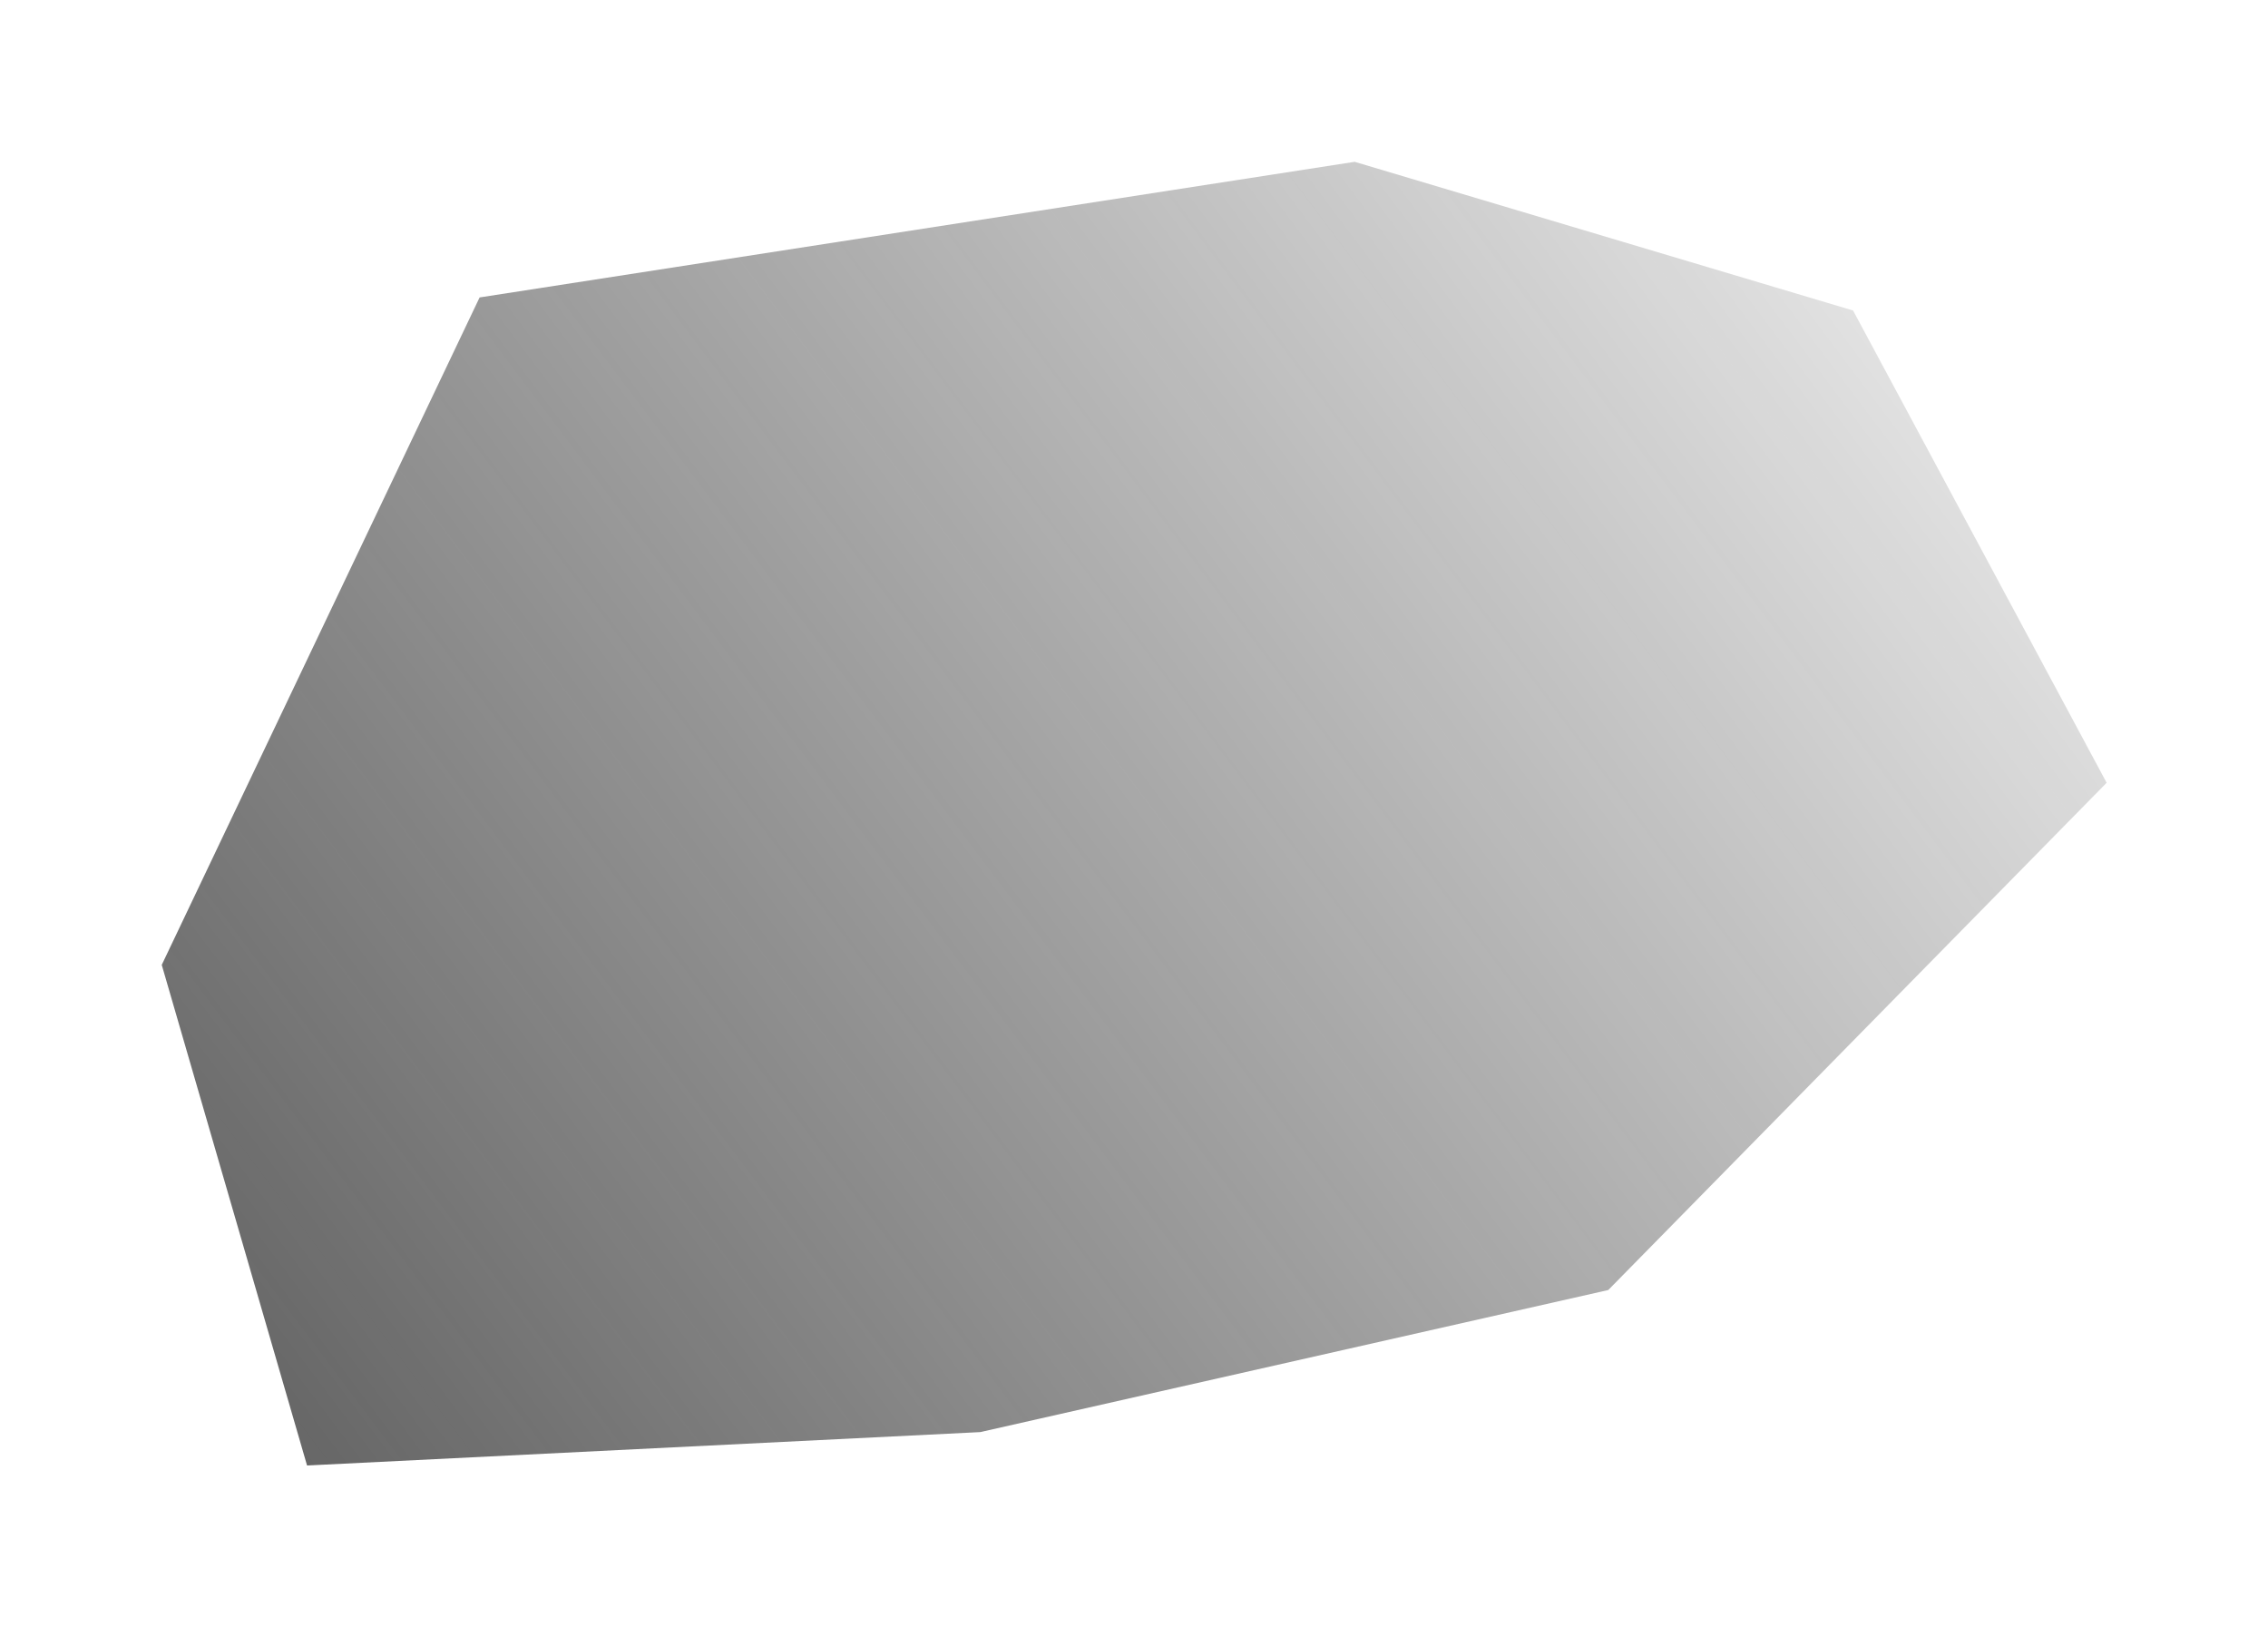 <?xml version="1.0" encoding="UTF-8" standalone="no"?>
<svg
   xmlns:dc="http://purl.org/dc/elements/1.1/"
   xmlns:cc="http://creativecommons.org/ns#"
   xmlns:rdf="http://www.w3.org/1999/02/22-rdf-syntax-ns#"
   xmlns:svg="http://www.w3.org/2000/svg"
   xmlns="http://www.w3.org/2000/svg"
   xmlns:xlink="http://www.w3.org/1999/xlink"
   xmlns:sodipodi="http://sodipodi.sourceforge.net/DTD/sodipodi-0.dtd"
   xmlns:inkscape="http://www.inkscape.org/namespaces/inkscape"
   viewBox="0 0 42.188 30.256"
   version="1.1"
   id="svg2"
   height="32.273"
   width="45"
   sodipodi:docname="region-shadow.svg"
   inkscape:version="0.92.1 r">
  <sodipodi:namedview
     pagecolor="#ffffff"
     bordercolor="#666666"
     borderopacity="1"
     objecttolerance="10"
     gridtolerance="10"
     guidetolerance="10"
     inkscape:pageopacity="0"
     inkscape:pageshadow="2"
     inkscape:window-width="1366"
     inkscape:window-height="708"
     id="namedview16"
     showgrid="false"
     inkscape:zoom="2.6981707"
     inkscape:cx="8.6937403"
     inkscape:cy="34.257047"
     inkscape:window-x="0"
     inkscape:window-y="31"
     inkscape:window-maximized="1"
     inkscape:current-layer="svg2"
     fit-margin-top="0"
     fit-margin-left="0"
     fit-margin-right="0"
     fit-margin-bottom="0" />
  <defs
     id="defs4">
    <linearGradient
       inkscape:collect="always"
       id="linearGradient6450">
      <stop
         style="stop-color:#252525;stop-opacity:0.698"
         offset="0"
         id="stop6446" />
      <stop
         style="stop-color:#101010;stop-opacity:0"
         offset="1"
         id="stop6448" />
    </linearGradient>
    <linearGradient
       inkscape:collect="always"
       xlink:href="#linearGradient6450"
       id="linearGradient6452"
       x1="4.222"
       y1="38.518"
       x2="57.331"
       y2="-1.419"
       gradientUnits="userSpaceOnUse"
       gradientTransform="translate(4.406,2.874)" />
    <filter
       inkscape:collect="always"
       style="color-interpolation-filters:sRGB"
       id="filter7370"
       x="-0.083"
       width="1.166"
       y="-0.124"
       height="1.248">
      <feGaussianBlur
         inkscape:collect="always"
         stdDeviation="1.894"
         id="feGaussianBlur7372" />
    </filter>
  </defs>
  <path
     style="fill:url(#linearGradient6452);fill-opacity:1;fill-rule:evenodd;stroke:none;stroke-width:0.938px;stroke-linecap:butt;stroke-linejoin:miter;stroke-opacity:1;filter:url(#filter7370)"
     d="m 8.628,41.392 18.915,-0.938 17.647,-3.991 14.004,-14.25 -7.125,-13.267 -14.004,-4.177 -24.589,3.81 -8.931,18.75 4.083,14.063"
     id="path6444"
     inkscape:connector-curvature="0"
     transform="matrix(0.662,0,0,0.662,-3.1286654e-8,-0.148)" />
</svg>
